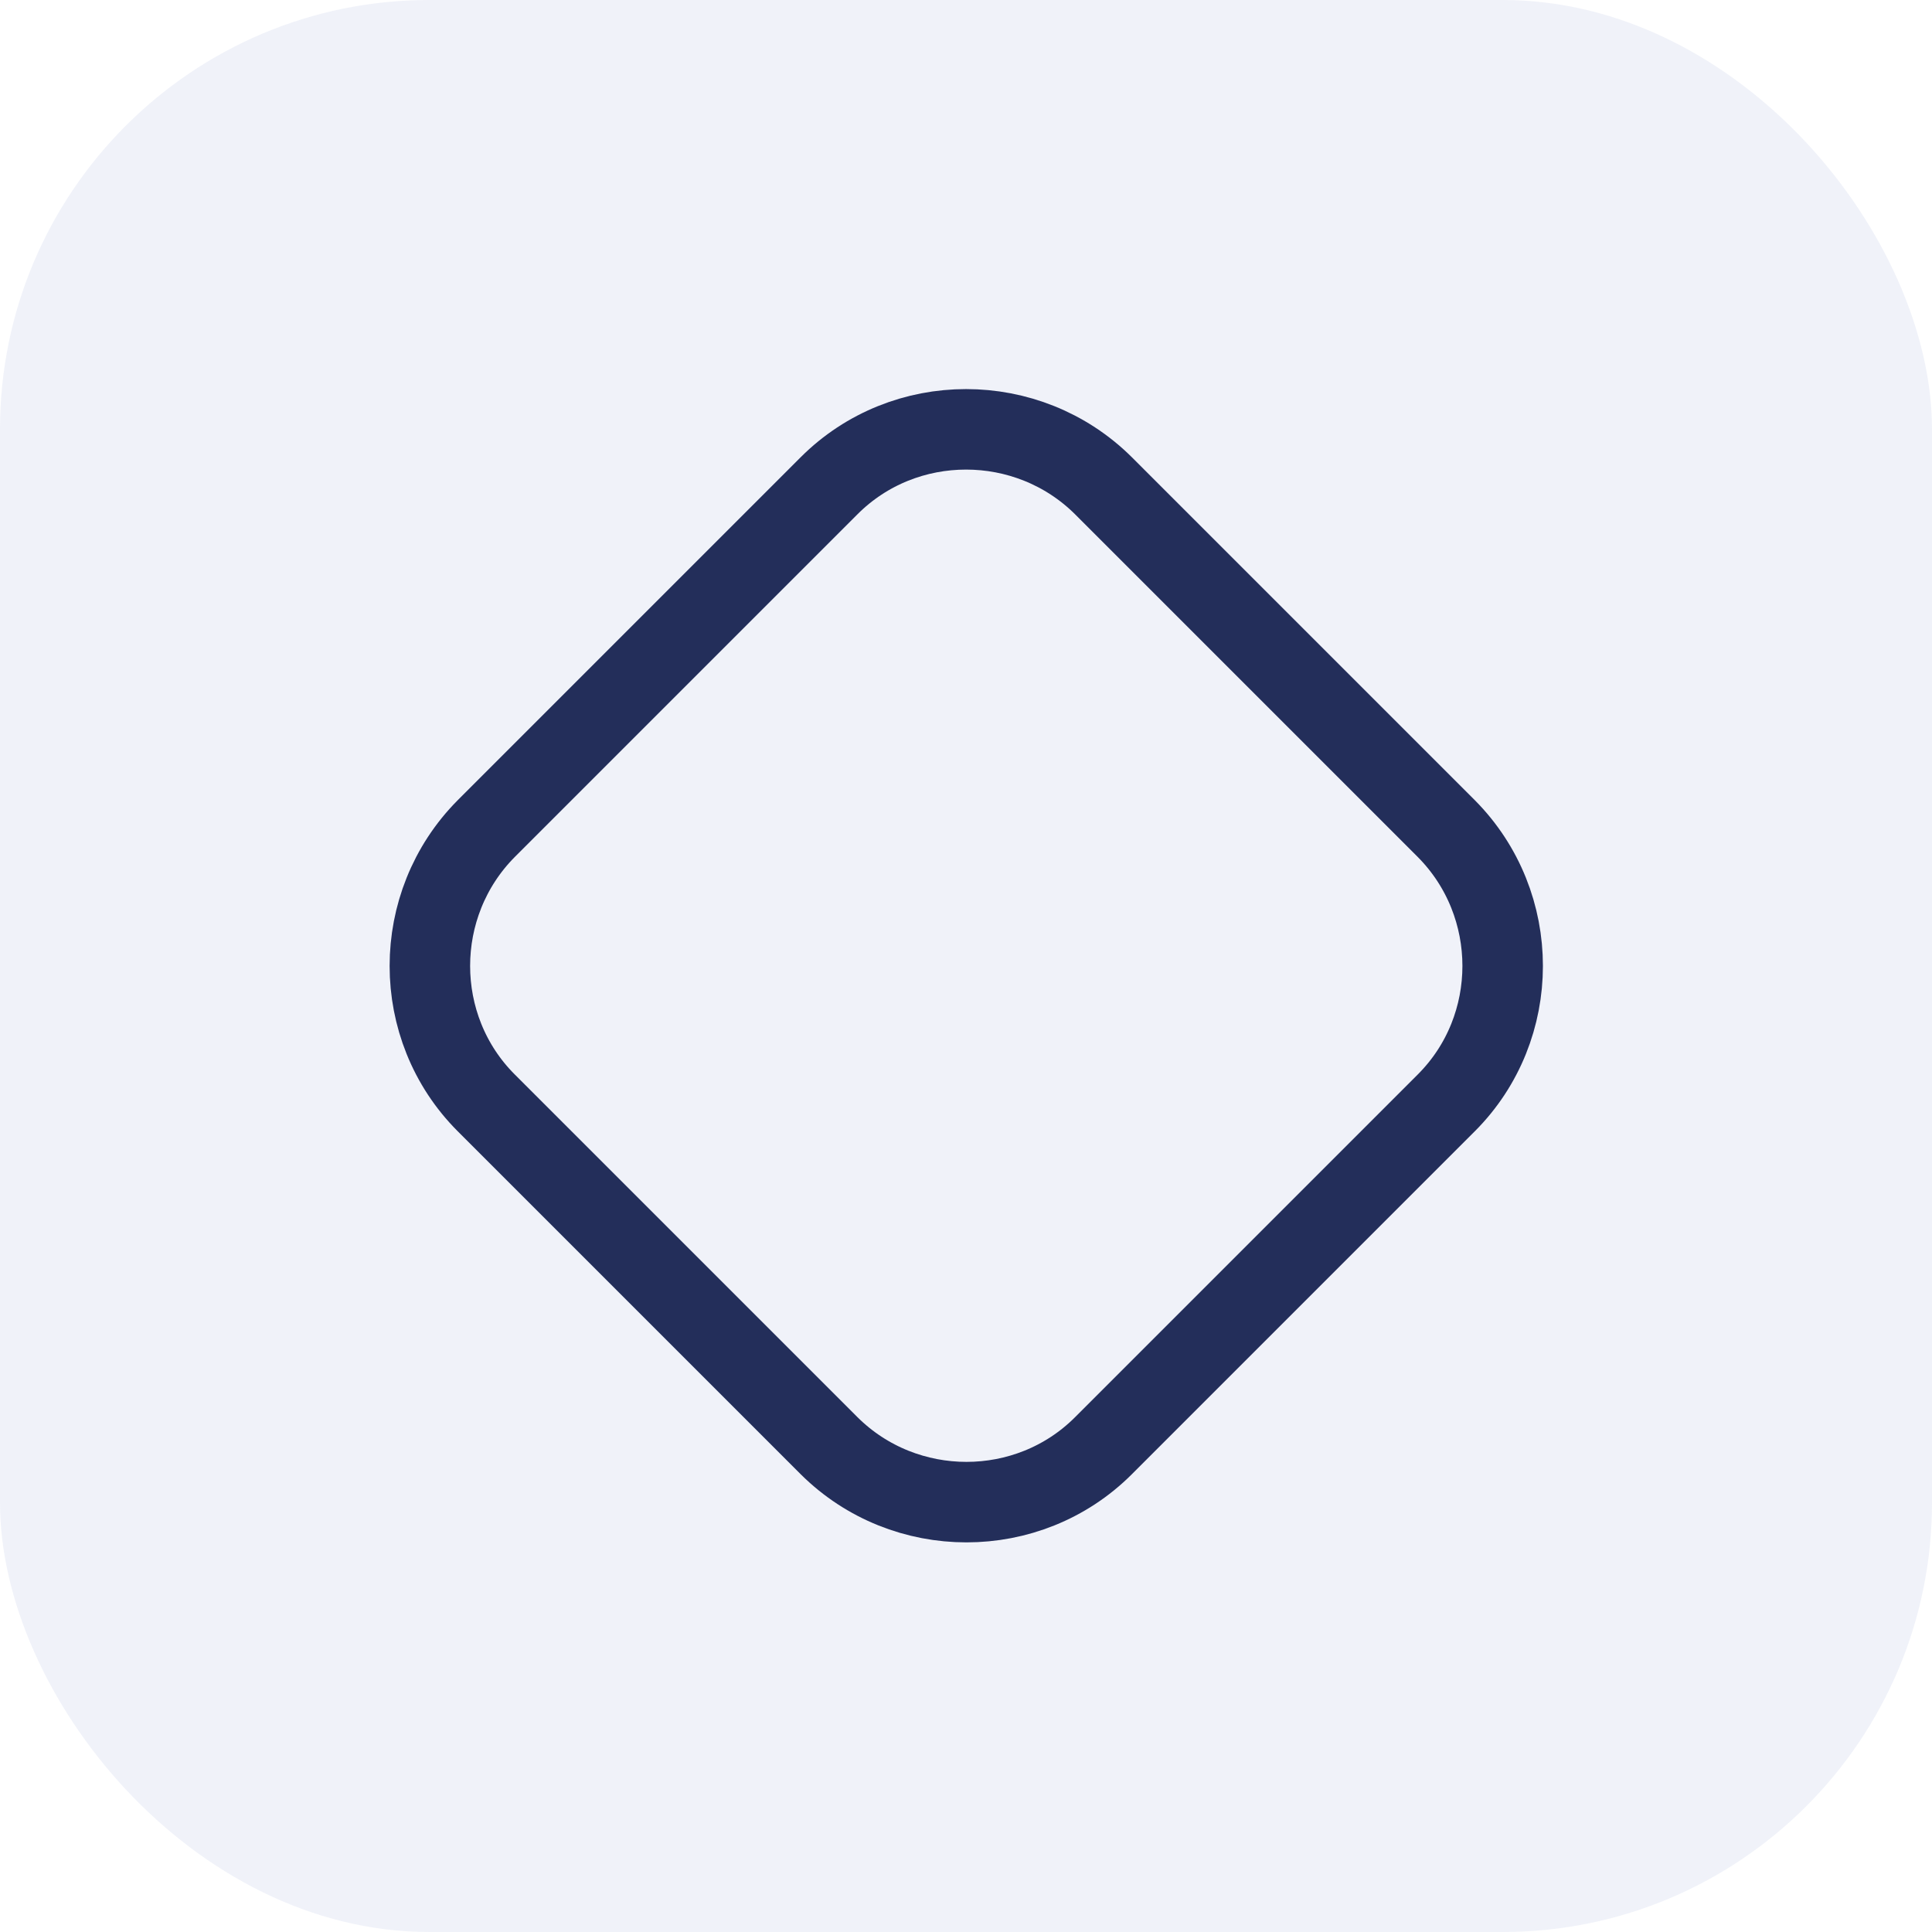 <svg width="36" height="36" viewBox="0 0 36 36" fill="none" xmlns="http://www.w3.org/2000/svg">
<rect width="36" height="36" rx="8" fill="#B6BFE2" fill-opacity="0.2"/>
<path d="M26.95 20.55L20.56 26.94C19.16 28.34 16.86 28.34 15.45 26.94L9.06 20.55C7.66 19.15 7.66 16.85 9.06 15.44L15.45 9.05C16.85 7.65 19.15 7.65 20.56 9.05L26.95 15.44C28.35 16.85 28.35 19.15 26.95 20.55Z" stroke="#232E5A" stroke-width="1.5" stroke-linecap="round" stroke-linejoin="round"/>
</svg>
